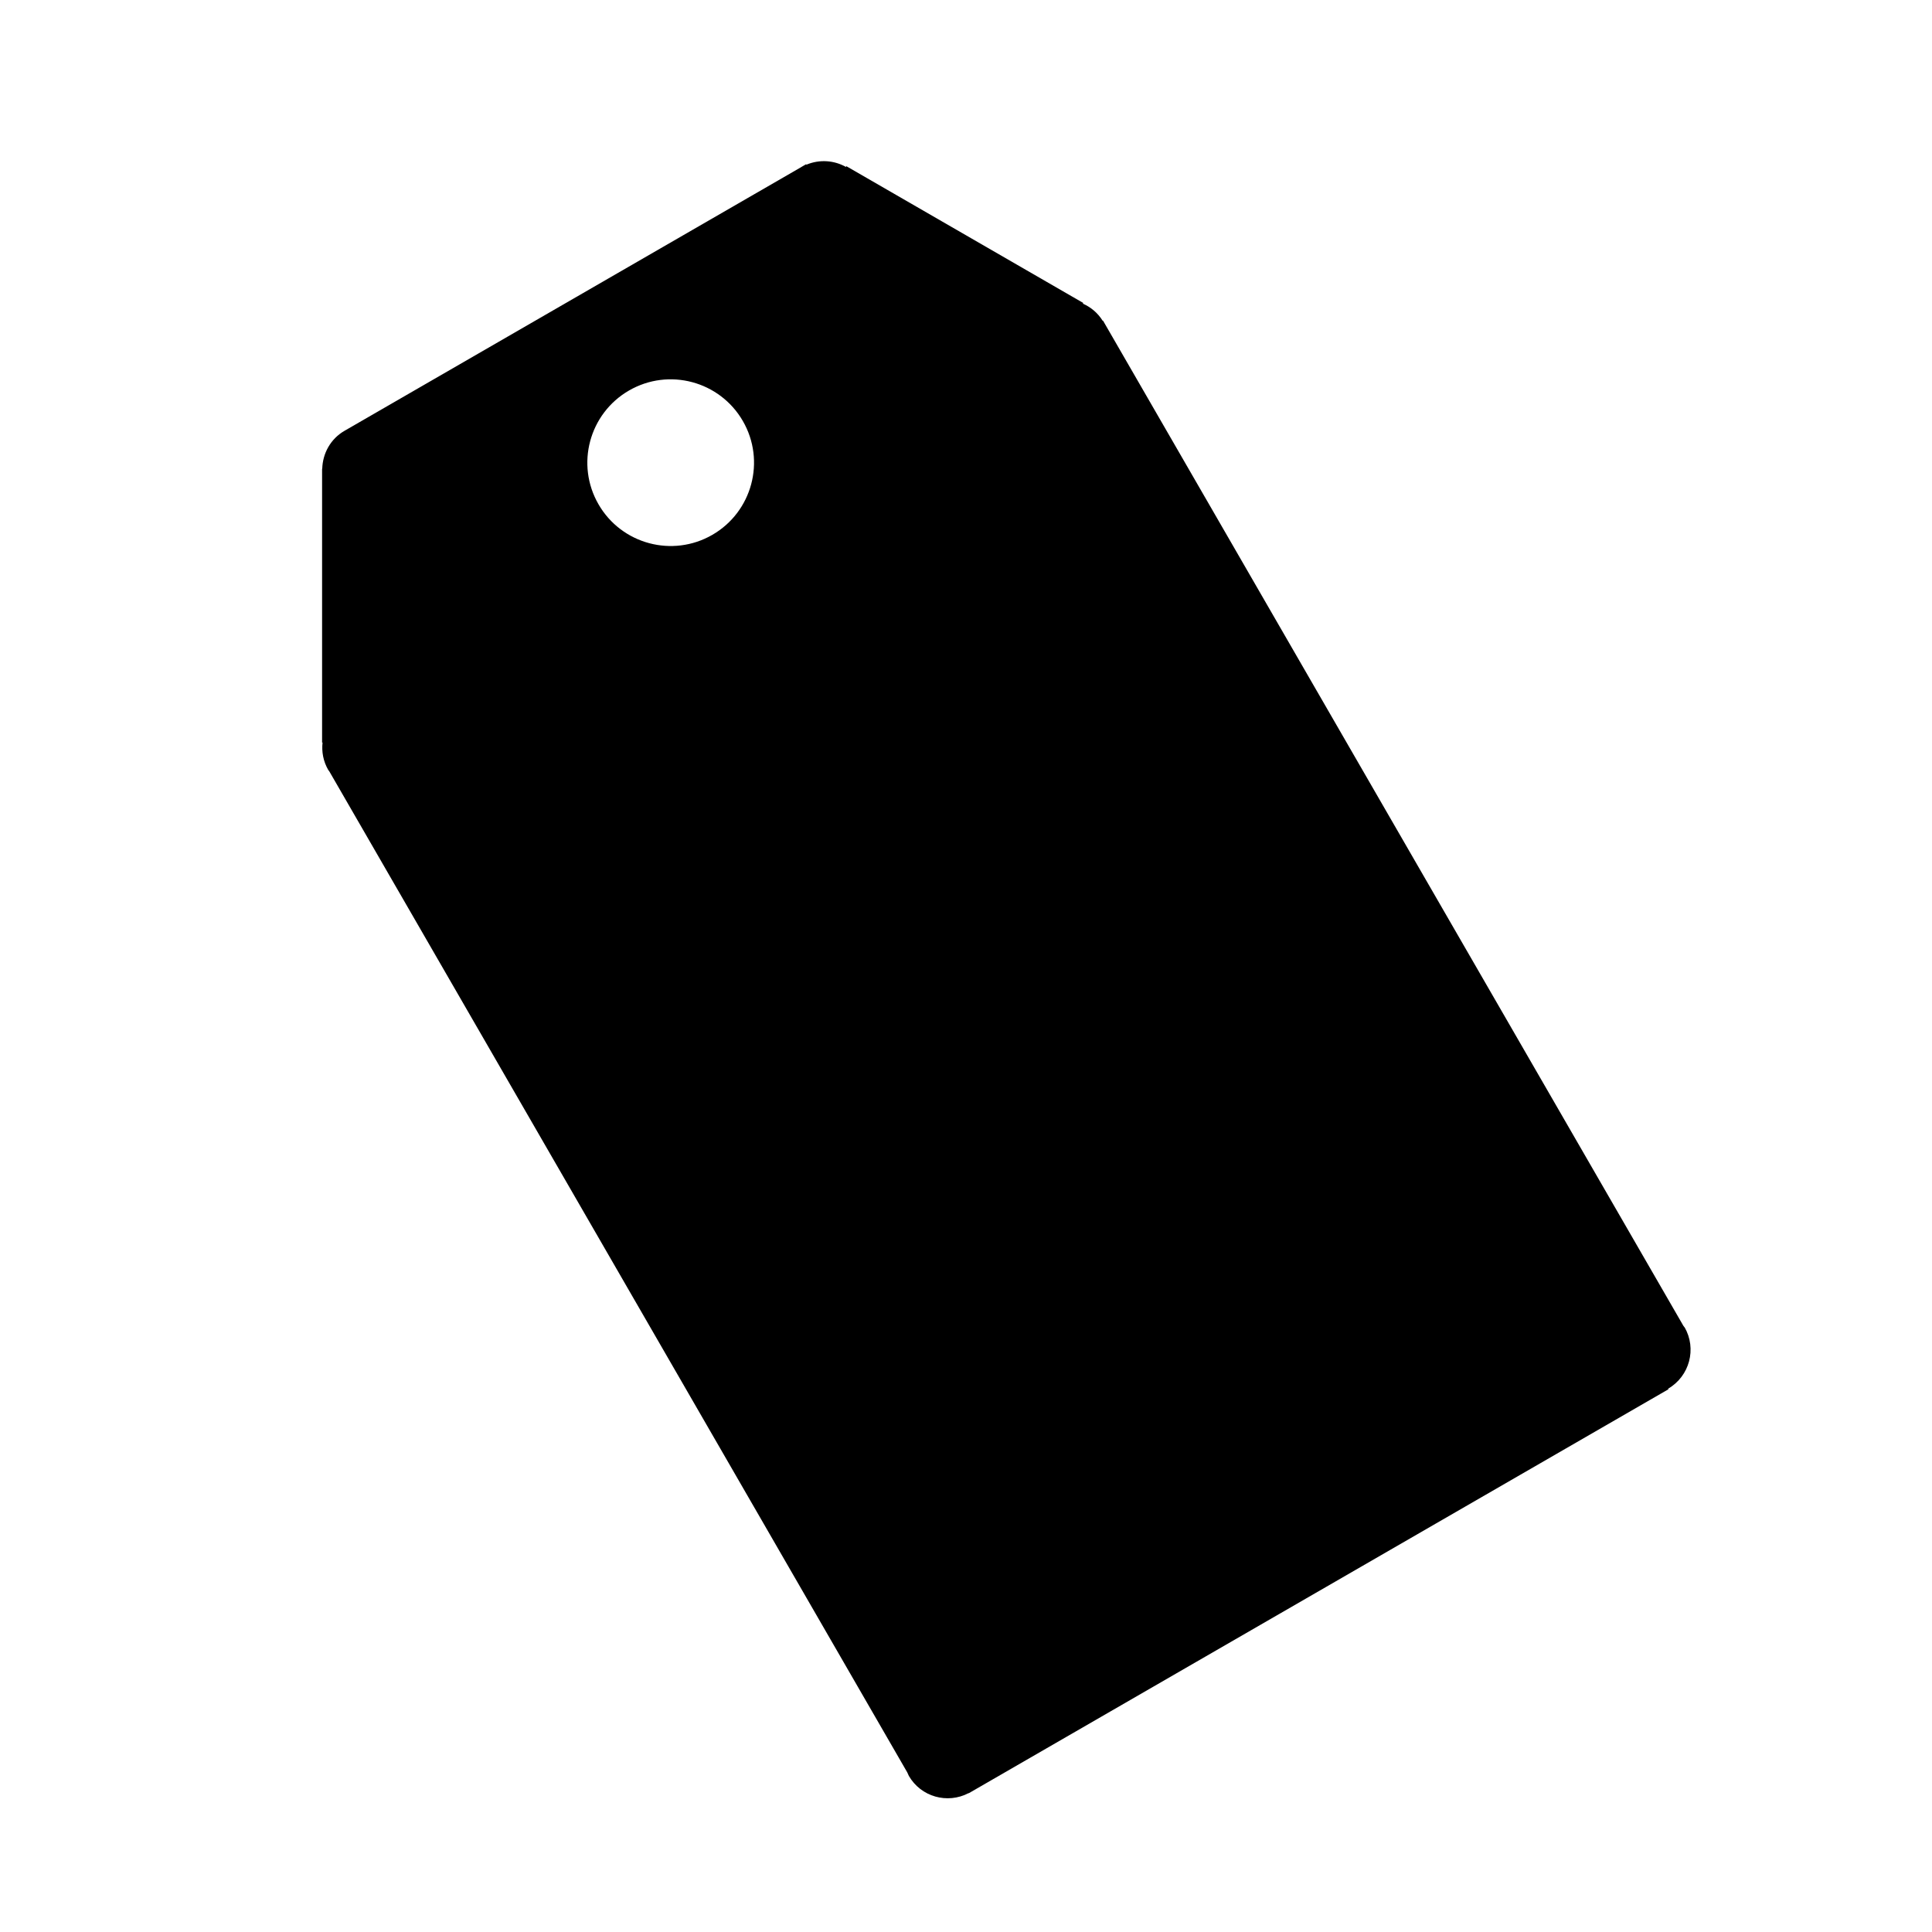 <svg xmlns="http://www.w3.org/2000/svg" width="24" height="24"><path fill-rule="evenodd" d="M20.925 16.488l-.02-.028h.001l-7.204-12.477-.004.002c-.062-.099-.149-.171-.249-.214l.01-.006-2.948-1.702v.012c-.148-.084-.33-.098-.494-.029l-.003-.006-.055.032-.003.002-.003.002-5.672 3.275c-.176.101-.273.283-.278.472l-.002-.001v3.404l.006-.003c-.013.114.008.233.07.341l.013.017 7.18 12.436.02.044c.15.26.478.352.742.214l.001.002 8.693-5.019-.004-.007c.267-.155.358-.497.204-.764zm-12.076-9.844c-.495.286-1.128.116-1.414-.379-.286-.495-.116-1.128.379-1.414.495-.286 1.128-.116 1.414.379.286.495.116 1.128-.379 1.414z"/></svg>